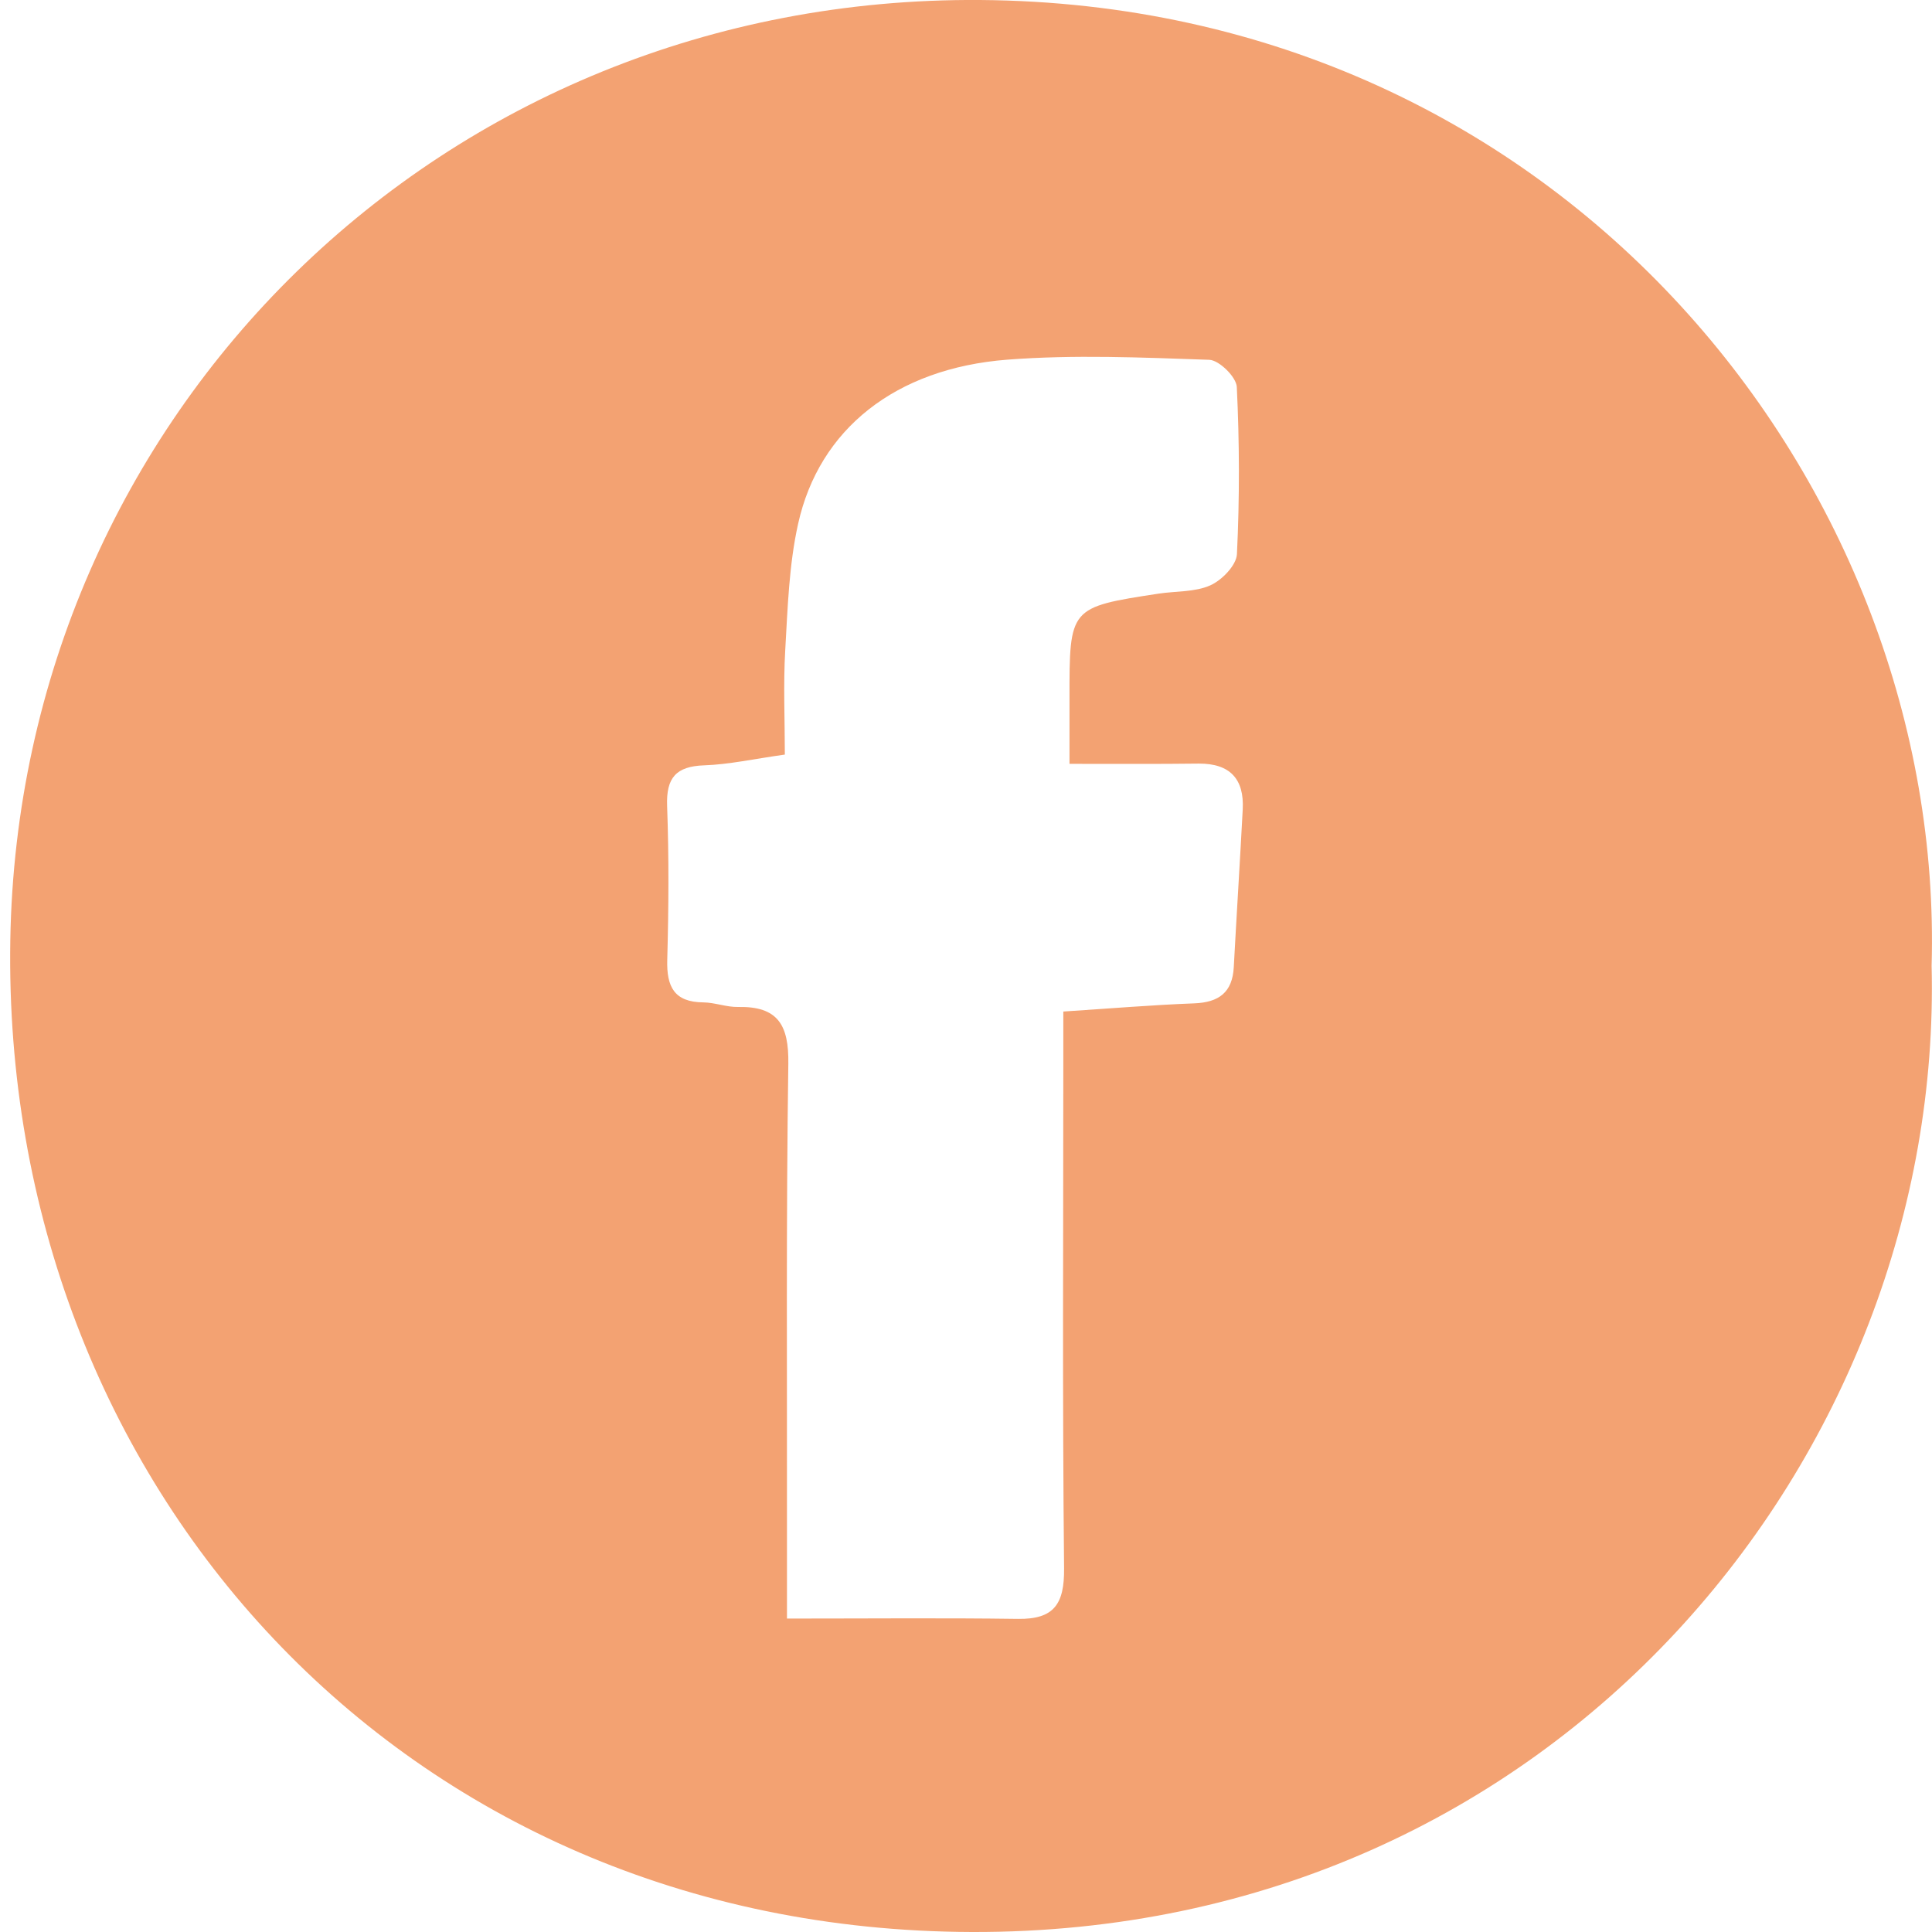 <?xml version="1.0" encoding="utf-8"?>
<!-- Generator: Adobe Illustrator 17.0.0, SVG Export Plug-In . SVG Version: 6.00 Build 0)  -->
<!DOCTYPE svg PUBLIC "-//W3C//DTD SVG 1.1//EN" "http://www.w3.org/Graphics/SVG/1.1/DTD/svg11.dtd">
<svg version="1.1" id="Layer_1" xmlns="http://www.w3.org/2000/svg" xmlns:xlink="http://www.w3.org/1999/xlink" x="0px" y="0px"
     width="30px" height="30px" viewBox="0 0 30 30" enable-background="new 0 0 30 30" xml:space="preserve" fill="#F3A272">
<g>
	<path d="M122.865,0c0.801,0,1.602,0,2.403,0c0.124,0.038,0.245,0.097,0.371,0.11c7.481,0.763,13.335,7.213,13.377,14.741
		c0.036,6.587-4.062,12.332-10.333,14.4c-1.104,0.364-2.275,0.526-3.415,0.781c-0.845,0-1.691,0-2.536,0
		c-0.148-0.039-0.293-0.098-0.444-0.113c-5.861-0.605-10.953-4.826-12.633-10.534c-0.31-1.053-0.452-2.155-0.671-3.234
		c0-0.845,0-1.691,0-2.536c0.038-0.126,0.092-0.249,0.111-0.378c0.962-6.324,4.497-10.507,10.532-12.556
		C120.665,0.329,121.784,0.221,122.865,0z M123.983,23.23c1.267,0,2.535,0.03,3.801-0.006c2.432-0.07,4.493-2.116,4.534-4.542
		c0.041-2.422,0.046-4.846-0.002-7.268c-0.05-2.532-2.063-4.558-4.6-4.611c-2.533-0.052-5.069-0.054-7.601,0.011
		c-2.359,0.061-4.394,2.148-4.432,4.496c-0.039,2.445-0.042,4.891,0.002,7.335c0.045,2.483,2.09,4.514,4.563,4.58
		C121.493,23.259,122.738,23.231,123.983,23.23z"/>
	<path d="M117.085,15.006c0-1-0.012-2,0.002-3c0.03-2.11,1.758-3.846,3.87-3.867c2.022-0.02,4.045-0.018,6.067-0.001
		c2.067,0.018,3.802,1.644,3.87,3.721c0.069,2.109,0.063,4.222,0.012,6.332c-0.048,1.945-1.395,3.568-3.342,3.702
		c-2.405,0.165-4.84,0.15-7.245-0.017c-1.835-0.128-3.171-1.817-3.226-3.67c-0.031-1.066-0.006-2.133-0.006-3.2
		C117.087,15.006,117.086,15.006,117.085,15.006z M128.604,15.268c0-2.633-2.073-4.725-4.671-4.712
		c-2.526,0.012-4.654,2.125-4.651,4.618c0.004,2.611,2.098,4.713,4.691,4.707C126.517,19.875,128.604,17.796,128.604,15.268z
		 M129.329,10.863c0.004-0.101,0.008-0.201,0.013-0.302c-0.287-0.219-0.55-0.566-0.866-0.625c-0.432-0.081-0.762,0.241-0.781,0.713
		c-0.019,0.474,0.29,0.816,0.726,0.77C128.739,11.384,129.027,11.058,129.329,10.863z"/>
	<path d="M127.013,15.242c-0.002,1.659-1.392,3.043-3.055,3.043c-1.689,0-3.068-1.392-3.073-3.104
		c-0.005-1.644,1.395-3.032,3.065-3.039C125.648,12.135,127.015,13.52,127.013,15.242z"/>
</g>
<g>
	<path d="M-45.438,16.128c0-0.901,0-1.802,0-2.704c0.038-0.102,0.098-0.201,0.111-0.306c1.042-8.333,8.594-14.13,16.9-12.97
		c8.168,1.141,13.887,8.733,12.712,16.877c-1.041,7.217-7.134,12.61-14.441,12.782c-6.478,0.152-12.252-3.783-14.393-9.889
		C-44.976,18.7-45.148,17.393-45.438,16.128z M-26.062,11.375c0.072,0.094,0.145,0.188,0.217,0.282
		c-0.206,0.127-0.436,0.227-0.614,0.386c-2.031,1.818-4.055,3.642-6.075,5.472c-0.177,0.16-0.423,0.357-0.444,0.557
		c-0.127,1.204-0.198,2.414-0.288,3.622c0.062,0.053,0.125,0.105,0.187,0.158c0.797-0.72,1.594-1.44,2.41-2.176
		c1.199,0.881,2.368,1.757,3.555,2.606c0.779,0.558,1.319,0.36,1.521-0.574c0.825-3.821,1.643-7.643,2.432-11.471
		c0.223-1.082-0.311-1.496-1.335-1.102c-1.949,0.749-3.895,1.507-5.844,2.258c-2.745,1.058-5.496,2.103-8.232,3.184
		c-0.3,0.118-0.52,0.439-0.776,0.665c0.267,0.203,0.506,0.484,0.807,0.593c0.928,0.337,1.887,0.585,2.818,0.915
		c0.442,0.157,0.778,0.119,1.18-0.139c2.557-1.637,5.132-3.247,7.705-4.859C-26.596,11.6-26.321,11.499-26.062,11.375z"/>
</g>
<g>
	<path d="M-84.574,15.147c0-0.186,0-0.372,0-0.558c0.006-0.046,0.015-0.091,0.018-0.137c0.039-0.512,0.062-1.025,0.119-1.535
		c0.093-0.838,0.281-1.659,0.533-2.463c0.911-2.908,2.577-5.304,4.945-7.21c2.317-1.865,4.97-2.914,7.93-3.186
		c0.586-0.054,1.174-0.069,1.763-0.049c0.598,0.02,1.192,0.067,1.784,0.154c1.101,0.161,2.168,0.447,3.204,0.853
		c1.736,0.68,3.285,1.658,4.652,2.926c1.202,1.115,2.211,2.382,2.996,3.824c0.882,1.622,1.445,3.347,1.677,5.18
		c0.093,0.738,0.132,1.479,0.117,2.223c-0.016,0.8-0.09,1.593-0.232,2.38c-0.234,1.296-0.637,2.537-1.205,3.725
		c-0.929,1.942-2.228,3.599-3.874,4.979c-2.64,2.213-5.688,3.369-9.134,3.472c-0.064,0.002-0.128,0.012-0.193,0.019
		c-0.149,0-0.298,0-0.446,0c-0.033-0.005-0.066-0.015-0.1-0.015c-0.825-0.014-1.642-0.097-2.453-0.249
		c-1.671-0.314-3.244-0.894-4.707-1.76c-2.358-1.396-4.217-3.288-5.548-5.684c-1.156-2.083-1.763-4.321-1.827-6.705
		C-84.556,15.269-84.567,15.208-84.574,15.147z M-65.258,22.423c0.331,0.004,0.62-0.057,0.899-0.161
		c0.625-0.234,1.122-0.647,1.557-1.141c0.181-0.205,0.335-0.43,0.442-0.683c0.139-0.331,0.219-0.671,0.12-1.028
		c-0.089-0.322-0.296-0.571-0.542-0.784c-0.476-0.412-0.995-0.766-1.529-1.099c-0.286-0.178-0.568-0.361-0.849-0.546
		c-0.328-0.216-0.68-0.335-1.079-0.336c-0.353-0.001-0.633,0.114-0.844,0.396c-0.13,0.173-0.26,0.347-0.384,0.524
		c-0.203,0.289-0.469,0.455-0.831,0.465c-0.275,0.008-0.52-0.084-0.767-0.187c-1.202-0.502-2.187-1.273-2.929-2.348
		c-0.268-0.388-0.479-0.807-0.686-1.23c-0.161-0.33-0.263-0.66-0.214-1.033c0.027-0.206,0.092-0.384,0.254-0.516
		c0.112-0.092,0.235-0.172,0.346-0.265c0.194-0.162,0.393-0.321,0.572-0.499c0.197-0.196,0.263-0.453,0.282-0.726
		c0.019-0.269-0.082-0.505-0.2-0.732c-0.442-0.848-1.003-1.613-1.646-2.318c-0.249-0.274-0.523-0.519-0.849-0.7
		c-0.275-0.152-0.564-0.191-0.867-0.106c-0.475,0.135-0.909,0.357-1.298,0.66c-0.633,0.492-0.943,1.148-0.945,1.945
		c-0.001,0.449,0.105,0.881,0.279,1.295c0.354,0.838,0.753,1.653,1.206,2.443c1.179,2.058,2.669,3.855,4.501,5.365
		c1.333,1.099,2.789,2,4.352,2.732c0.31,0.145,0.631,0.271,0.937,0.424C-65.733,22.351-65.495,22.437-65.258,22.423z M-69.412,7.114
		c-0.26-0.007-0.388,0.078-0.432,0.292c-0.012,0.06-0.01,0.123-0.008,0.185c0.003,0.16,0.058,0.242,0.212,0.287
		c0.097,0.028,0.201,0.031,0.3,0.051c0.148,0.03,0.293,0.074,0.442,0.097c0.761,0.122,1.503,0.312,2.213,0.617
		c0.844,0.363,1.577,0.876,2.144,1.609c0.436,0.564,0.745,1.194,0.976,1.865c0.195,0.567,0.323,1.152,0.425,1.742
		c0.018,0.106,0.031,0.213,0.033,0.32c0.003,0.175-0.018,0.351-0.006,0.525c0.014,0.203,0.079,0.266,0.281,0.289
		c0.155,0.018,0.324,0.016,0.416-0.136c0.073-0.121,0.1-0.263,0.08-0.411c-0.02-0.15-0.041-0.301-0.043-0.451
		c-0.005-0.535-0.072-1.06-0.203-1.578c-0.266-1.055-0.769-1.987-1.485-2.799C-65.484,8.013-67.261,7.162-69.412,7.114z
		 M-64.186,13.481c0.008-0.001,0.015-0.002,0.023-0.003c-0.036-0.29-0.056-0.584-0.112-0.87c-0.138-0.694-0.459-1.302-0.913-1.841
		c-0.941-1.115-2.138-1.748-3.592-1.87c-0.368-0.031-0.428,0.014-0.503,0.373c-0.001,0.006-0.004,0.012-0.005,0.018
		c-0.046,0.256,0.04,0.397,0.294,0.459c0.098,0.024,0.203,0.015,0.302,0.037c0.543,0.12,1.079,0.264,1.587,0.497
		c0.449,0.206,0.868,0.458,1.177,0.852c0.59,0.752,0.851,1.625,0.914,2.567c0.008,0.122,0.03,0.244,0.059,0.363
		c0.012,0.049,0.051,0.105,0.094,0.132c0.124,0.078,0.264,0.118,0.406,0.059c0.152-0.064,0.232-0.192,0.248-0.354
		C-64.196,13.759-64.194,13.62-64.186,13.481z M-65.923,13.031c-0.017-0.111-0.031-0.256-0.062-0.397
		c-0.161-0.725-1.089-1.8-2.082-1.836c-0.148-0.005-0.298-0.001-0.444,0.02c-0.157,0.023-0.251,0.142-0.276,0.32
		c-0.022,0.156,0.01,0.303,0.161,0.373c0.132,0.061,0.278,0.095,0.422,0.124c0.329,0.067,0.635,0.181,0.89,0.406
		c0.34,0.301,0.48,0.696,0.512,1.135c0.019,0.264,0.135,0.437,0.355,0.496c0.243,0.065,0.457-0.073,0.493-0.321
		C-65.941,13.257-65.935,13.161-65.923,13.031z"/>
</g>
<path d="M29.994,14.997C30.182,22.552,24.196,30.028,15.09,30C6.231,29.973,0.02,23.025,0.16,14.598
	C0.297,6.448,6.855-0.06,15.218,0C24.296,0.066,30.207,7.577,29.994,14.997z M16.607,11.861c0-0.427,0-0.72,0-1.013
	c-0.001-1.417-0.001-1.418,1.383-1.63c0.27-0.041,0.565-0.022,0.804-0.129c0.18-0.08,0.404-0.311,0.413-0.484
	c0.042-0.864,0.04-1.732-0.002-2.596c-0.007-0.154-0.274-0.417-0.428-0.422c-1.045-0.036-2.097-0.082-3.137-0.002
	c-1.736,0.135-2.921,1.079-3.247,2.549c-0.142,0.638-0.162,1.306-0.2,1.963c-0.031,0.534-0.006,1.071-0.006,1.62
	c-0.49,0.069-0.87,0.154-1.252,0.167c-0.437,0.015-0.592,0.192-0.576,0.63c0.029,0.797,0.024,1.595,0.002,2.392
	c-0.011,0.415,0.107,0.655,0.56,0.659c0.18,0.002,0.361,0.075,0.54,0.071c0.619-0.012,0.789,0.28,0.78,0.882
	c-0.035,2.415-0.018,4.831-0.021,7.246c0,0.423,0,0.846,0,1.369c1.275,0,2.431-0.011,3.586,0.005
	c0.561,0.008,0.722-0.23,0.717-0.782c-0.027-2.62-0.012-5.241-0.012-7.862c0-0.245,0-0.491,0-0.787
	c0.726-0.047,1.379-0.102,2.033-0.127c0.382-0.015,0.593-0.169,0.614-0.563c0.044-0.817,0.096-1.633,0.139-2.449
	c0.025-0.474-0.2-0.714-0.683-0.711C17.98,11.865,17.347,11.861,16.607,11.861z"/>
</svg>
